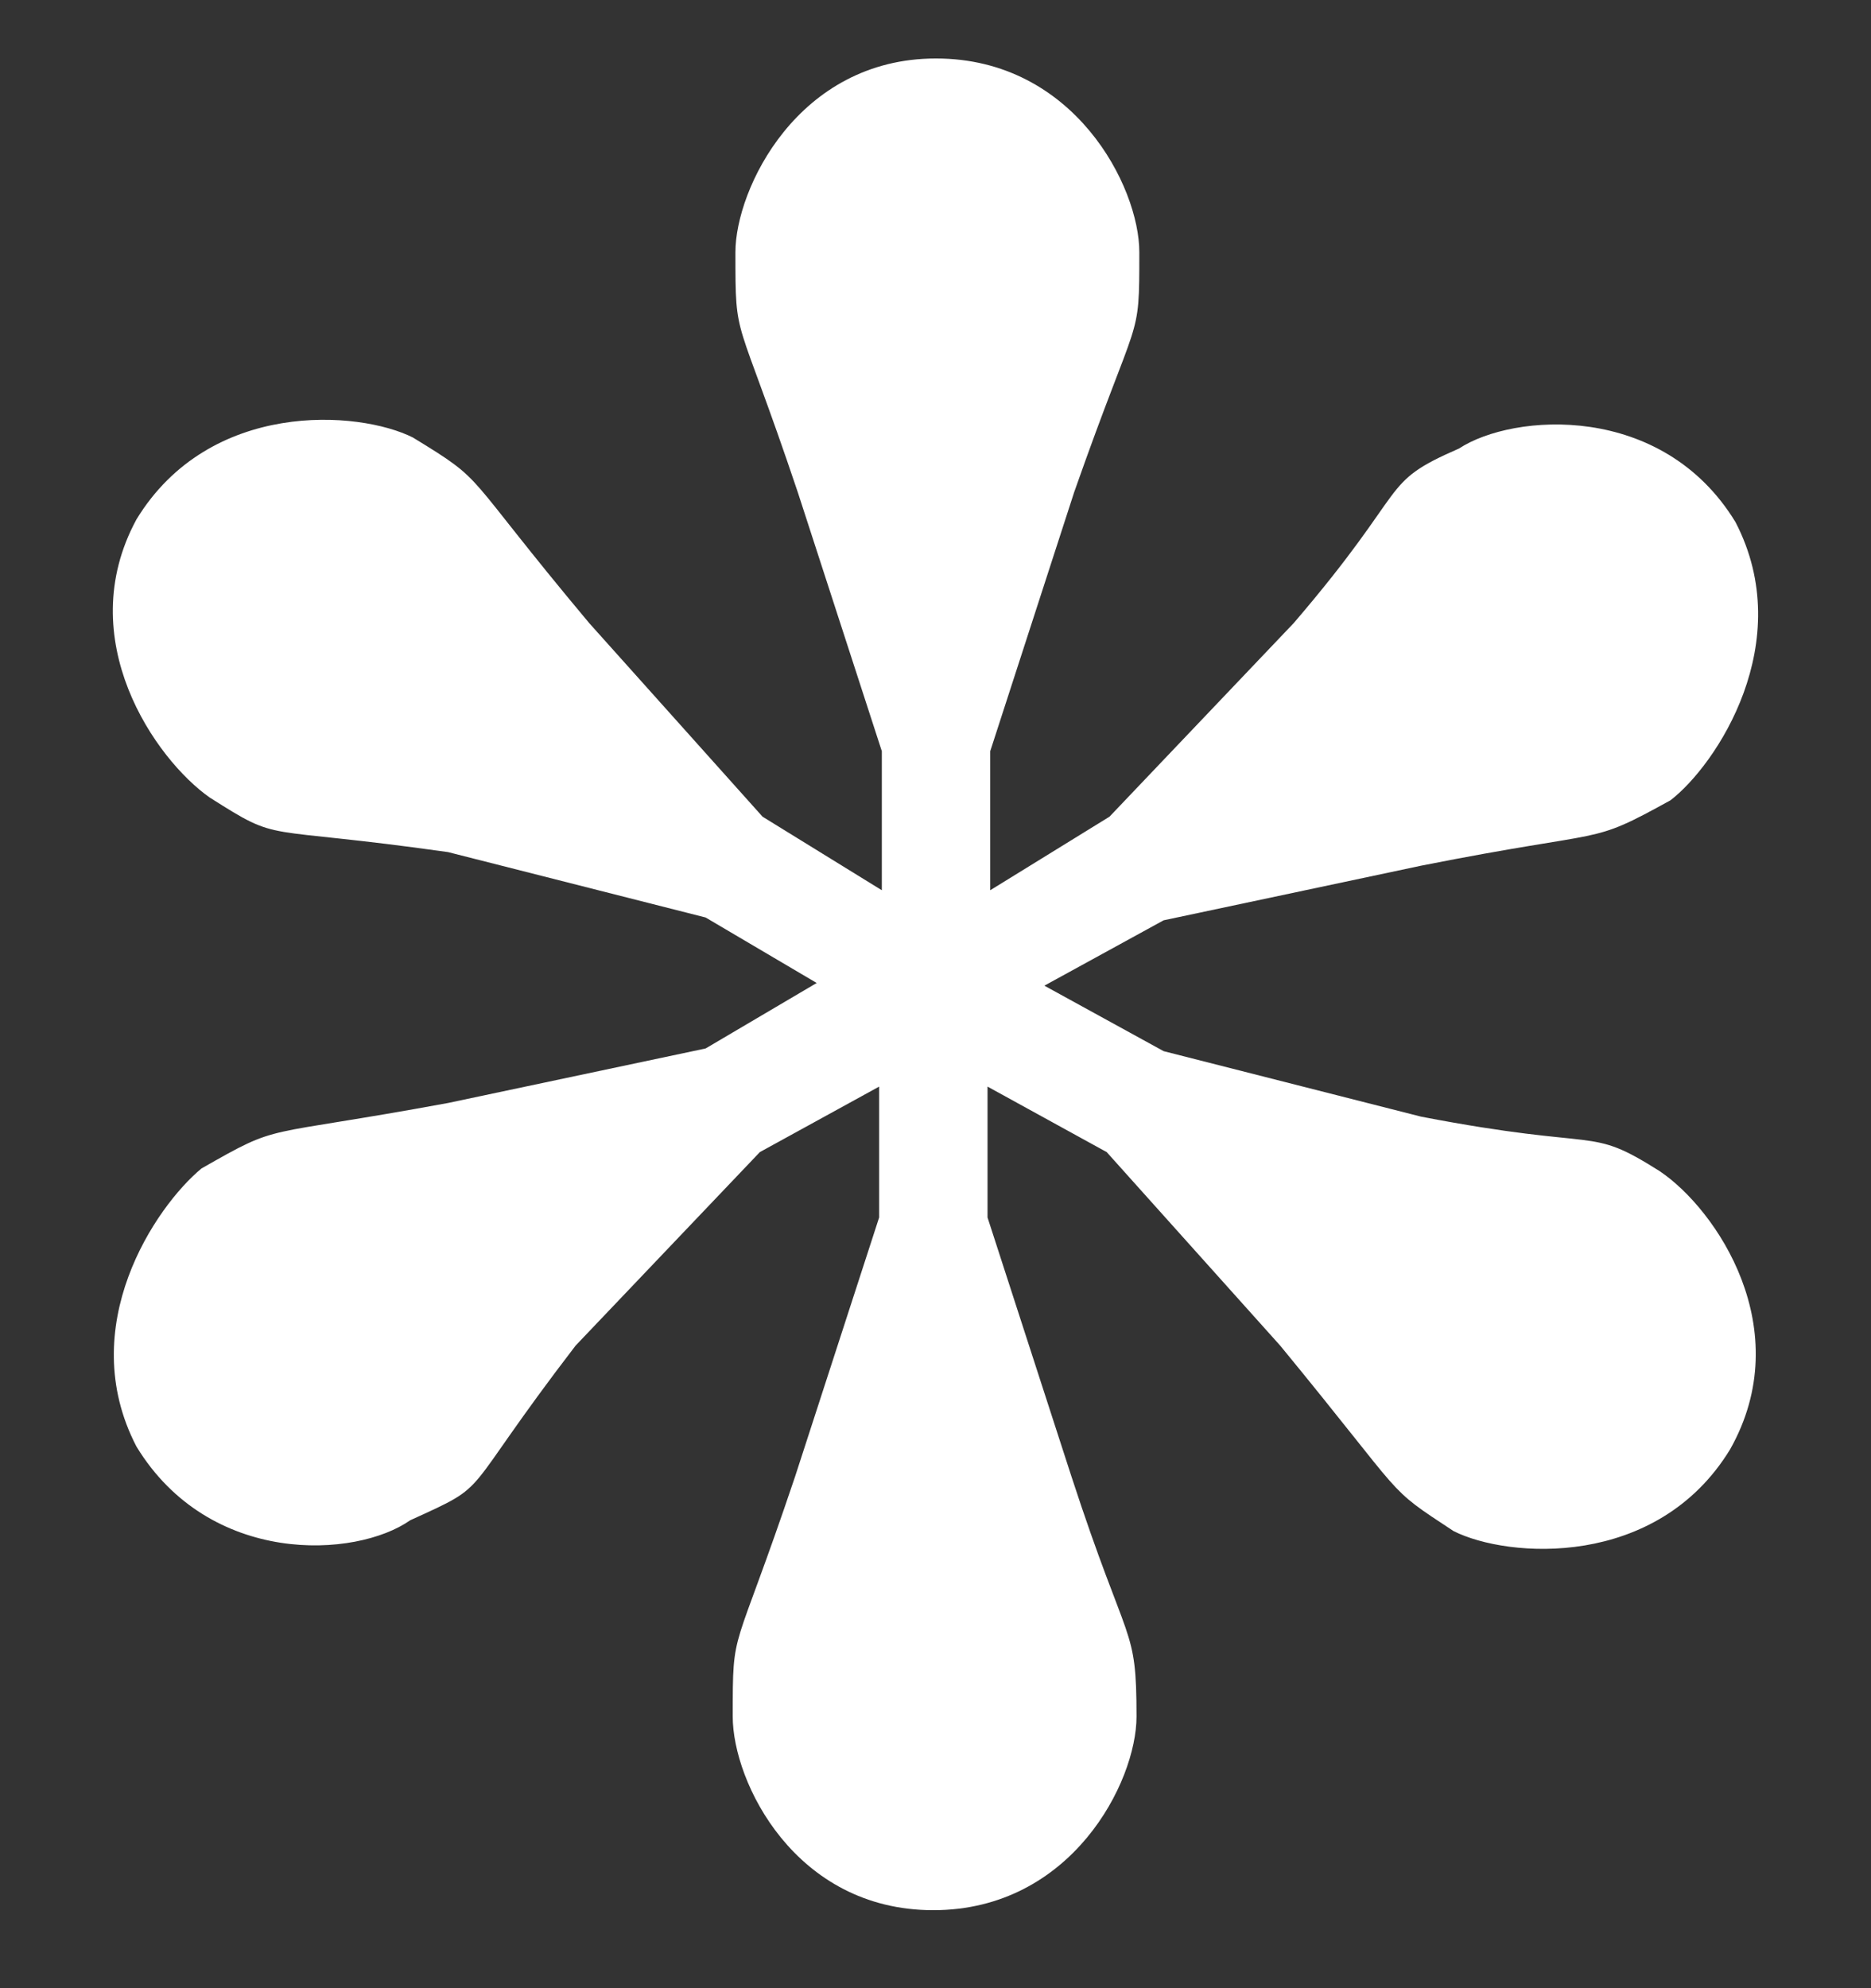 <svg width="16" height="17" viewBox="0 0 16 17" fill="none" xmlns="http://www.w3.org/2000/svg">
<rect x="0" y="0" width="16" height="17" fill="#333333" stroke="none"/>
<path d="M14.193 10.014C13.567 9.618 13.729 9.851 12.153 9.548L9.951 8.988L8.931 8.428L9.951 7.869L12.153 7.402C13.799 7.076 13.567 7.239 14.285 6.843C14.679 6.54 15.374 5.49 14.841 4.464C14.216 3.438 12.941 3.531 12.477 3.835C11.782 4.138 12.083 4.138 11.064 5.327L9.488 6.983L8.468 7.612V6.423L9.186 4.208C9.743 2.622 9.743 2.948 9.743 2.156C9.743 1.596 9.186 0.5 8.004 0.5C6.822 0.5 6.289 1.619 6.289 2.156C6.289 2.948 6.289 2.622 6.822 4.208L7.541 6.423V7.612L6.521 6.983L5.038 5.327C3.925 3.998 4.18 4.138 3.531 3.741C3.068 3.508 1.793 3.415 1.167 4.441C0.611 5.467 1.329 6.493 1.793 6.819C2.419 7.216 2.187 7.053 3.832 7.286L6.034 7.845L6.984 8.405L6.034 8.965L3.832 9.431C2.187 9.734 2.419 9.594 1.723 9.991C1.329 10.317 0.634 11.343 1.167 12.369C1.793 13.395 3.044 13.325 3.508 12.999C4.226 12.672 3.902 12.835 4.922 11.506L6.498 9.851L7.518 9.291V10.41L6.799 12.626C6.266 14.211 6.266 13.885 6.266 14.678C6.266 15.237 6.799 16.333 7.981 16.333C9.163 16.333 9.719 15.237 9.719 14.678C9.719 13.885 9.65 14.118 9.163 12.626L8.445 10.41V9.291L9.464 9.851L10.948 11.506C12.06 12.859 11.829 12.696 12.431 13.092C12.895 13.325 14.169 13.418 14.795 12.393C15.374 11.367 14.679 10.341 14.193 10.014Z" fill="white"/>
</svg>
